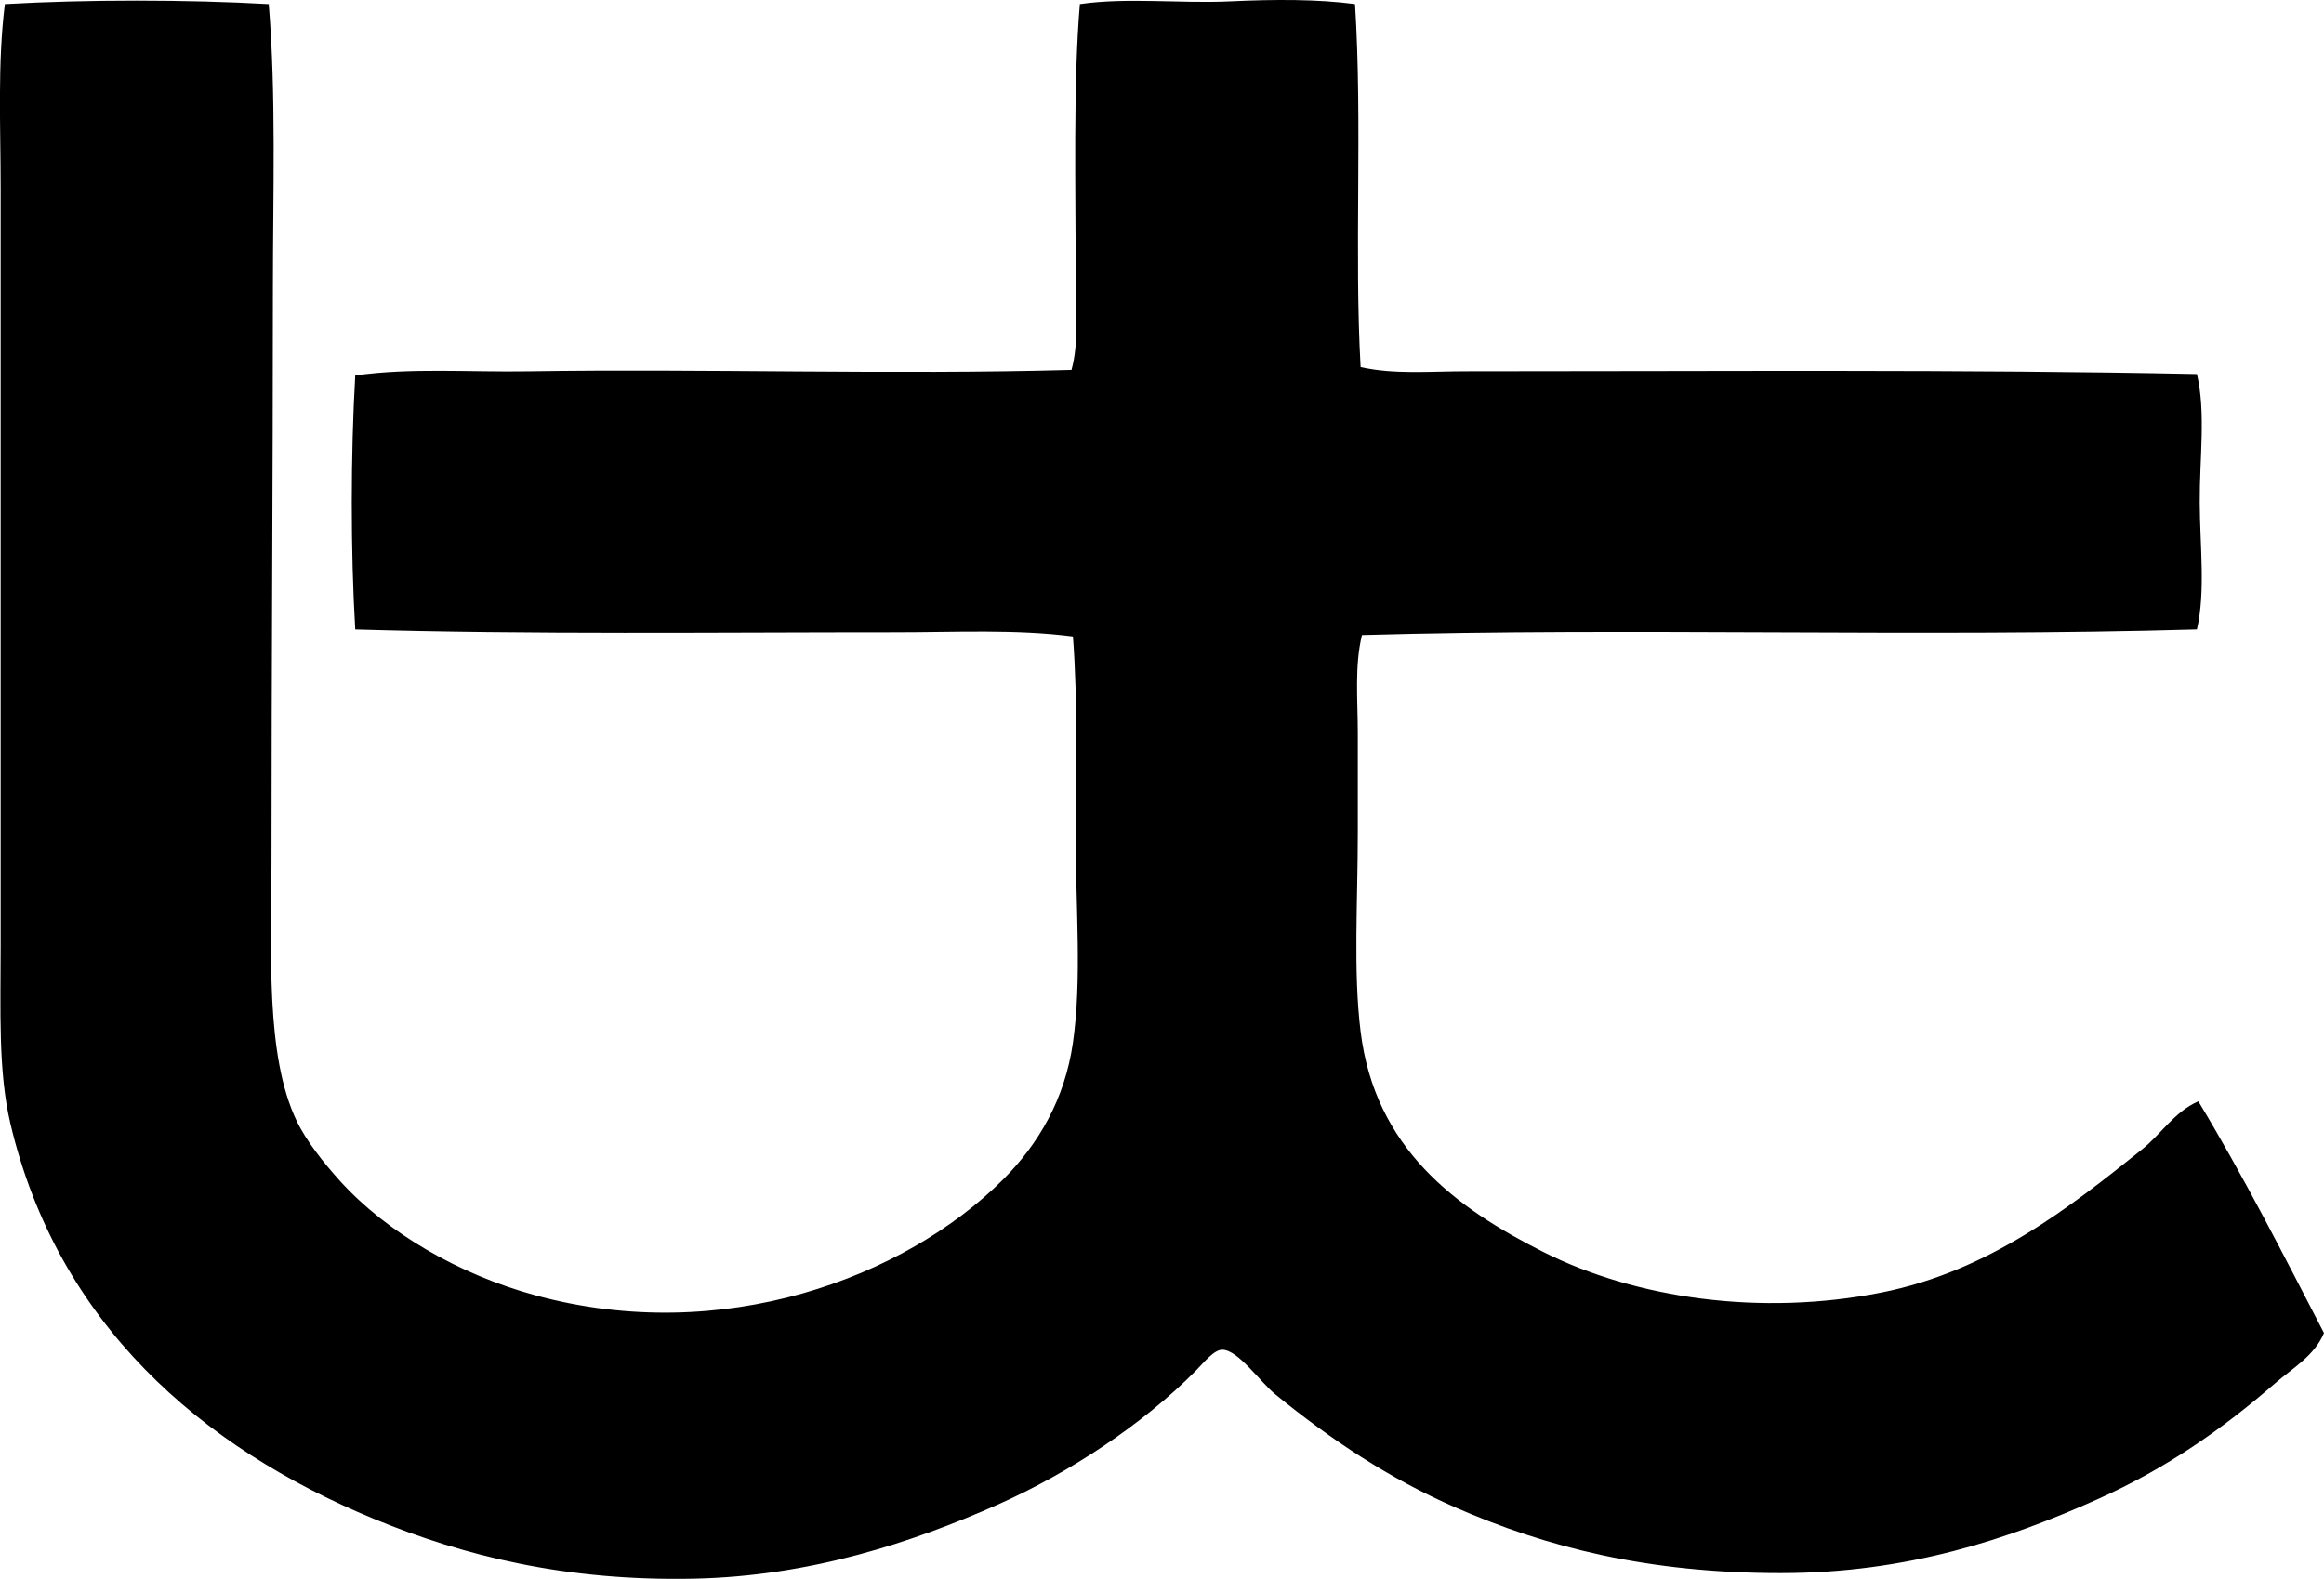 <?xml version="1.0" encoding="iso-8859-1"?>
<!-- Generator: Adobe Illustrator 19.2.0, SVG Export Plug-In . SVG Version: 6.00 Build 0)  -->
<svg version="1.1" xmlns="http://www.w3.org/2000/svg" xmlns:xlink="http://www.w3.org/1999/xlink" x="0px" y="0px"
	 viewBox="0 0 81.083 55.098" style="enable-background:new 0 0 81.083 55.098;" xml:space="preserve">
<g id="Lanificio_x5F_Giovanni_x5F_Tonella">
	<path style="fill-rule:evenodd;clip-rule:evenodd;" d="M47.276,0.143c0.263,4.163-0.03,8.728,0.195,12.666
		c1.172,0.263,2.429,0.146,3.653,0.146c8.733,0.001,17.445-0.07,25.525,0.098c0.317,1.346,0.09,2.943,0.098,4.481
		c0.007,1.523,0.207,3.099-0.098,4.433c-9.541,0.278-19.78-0.073-29.131,0.195c-0.263,1.084-0.146,2.253-0.146,3.41
		c0,1.159,0,2.345,0,3.507c0,2.412-0.161,4.822,0.098,6.918c0.504,4.079,3.312,6.153,6.381,7.697
		c3.216,1.617,7.574,2.248,11.789,1.413c3.753-0.744,6.572-2.974,9.061-4.969c0.691-0.542,1.142-1.327,1.997-1.705
		c1.565,2.591,2.966,5.348,4.384,8.086c-0.332,0.796-1.097,1.226-1.704,1.754c-1.827,1.587-3.782,2.965-6.187,4.043
		c-3.127,1.401-6.646,2.582-11.059,2.582c-4.649,0-8.169-0.899-11.35-2.29c-2.32-1.014-4.337-2.359-6.284-3.946
		c-0.532-0.433-1.301-1.557-1.852-1.559c-0.293-0.001-0.627,0.429-0.925,0.731c-1.852,1.874-4.419,3.569-6.918,4.677
		c-2.948,1.307-6.523,2.501-10.619,2.582c-4.446,0.088-7.998-0.79-11.155-2.095c-6.035-2.494-11.021-6.83-12.666-13.786
		c-0.431-1.827-0.341-3.941-0.341-6.187c0.002-8.689-0.001-17.636,0-26.451c0.001-2.182-0.113-4.334,0.147-6.43
		c2.845-0.163,6.362-0.161,9.207,0c0.261,3.17,0.146,6.556,0.145,9.938c0,6.823-0.049,13.024-0.049,20.021
		c0.001,3.117-0.22,6.719,0.877,9.012c0.339,0.708,0.948,1.472,1.511,2.095c1.637,1.812,4.163,3.27,6.819,3.994
		c6.532,1.781,12.886-0.609,16.319-4.043c1.234-1.234,2.154-2.802,2.436-4.774c0.315-2.208,0.098-4.671,0.098-7.112
		c0-2.332,0.08-4.713-0.098-7.063c-1.995-0.259-4.091-0.146-6.187-0.146c-6.198-0.001-12.769,0.081-18.853-0.098
		c-0.163-2.731-0.159-6.133,0-8.866c1.936-0.276,3.983-0.113,6.041-0.146c6.129-0.097,12.681,0.125,18.949-0.049
		c0.265-0.965,0.146-2.08,0.146-3.166c0-3.195-0.09-6.812,0.146-9.597c1.641-0.24,3.493-0.015,5.262-0.097
		C44.461-0.025,45.969-0.03,47.276,0.143z"/>
</g>
<g id="Layer_1">
</g>
</svg>
